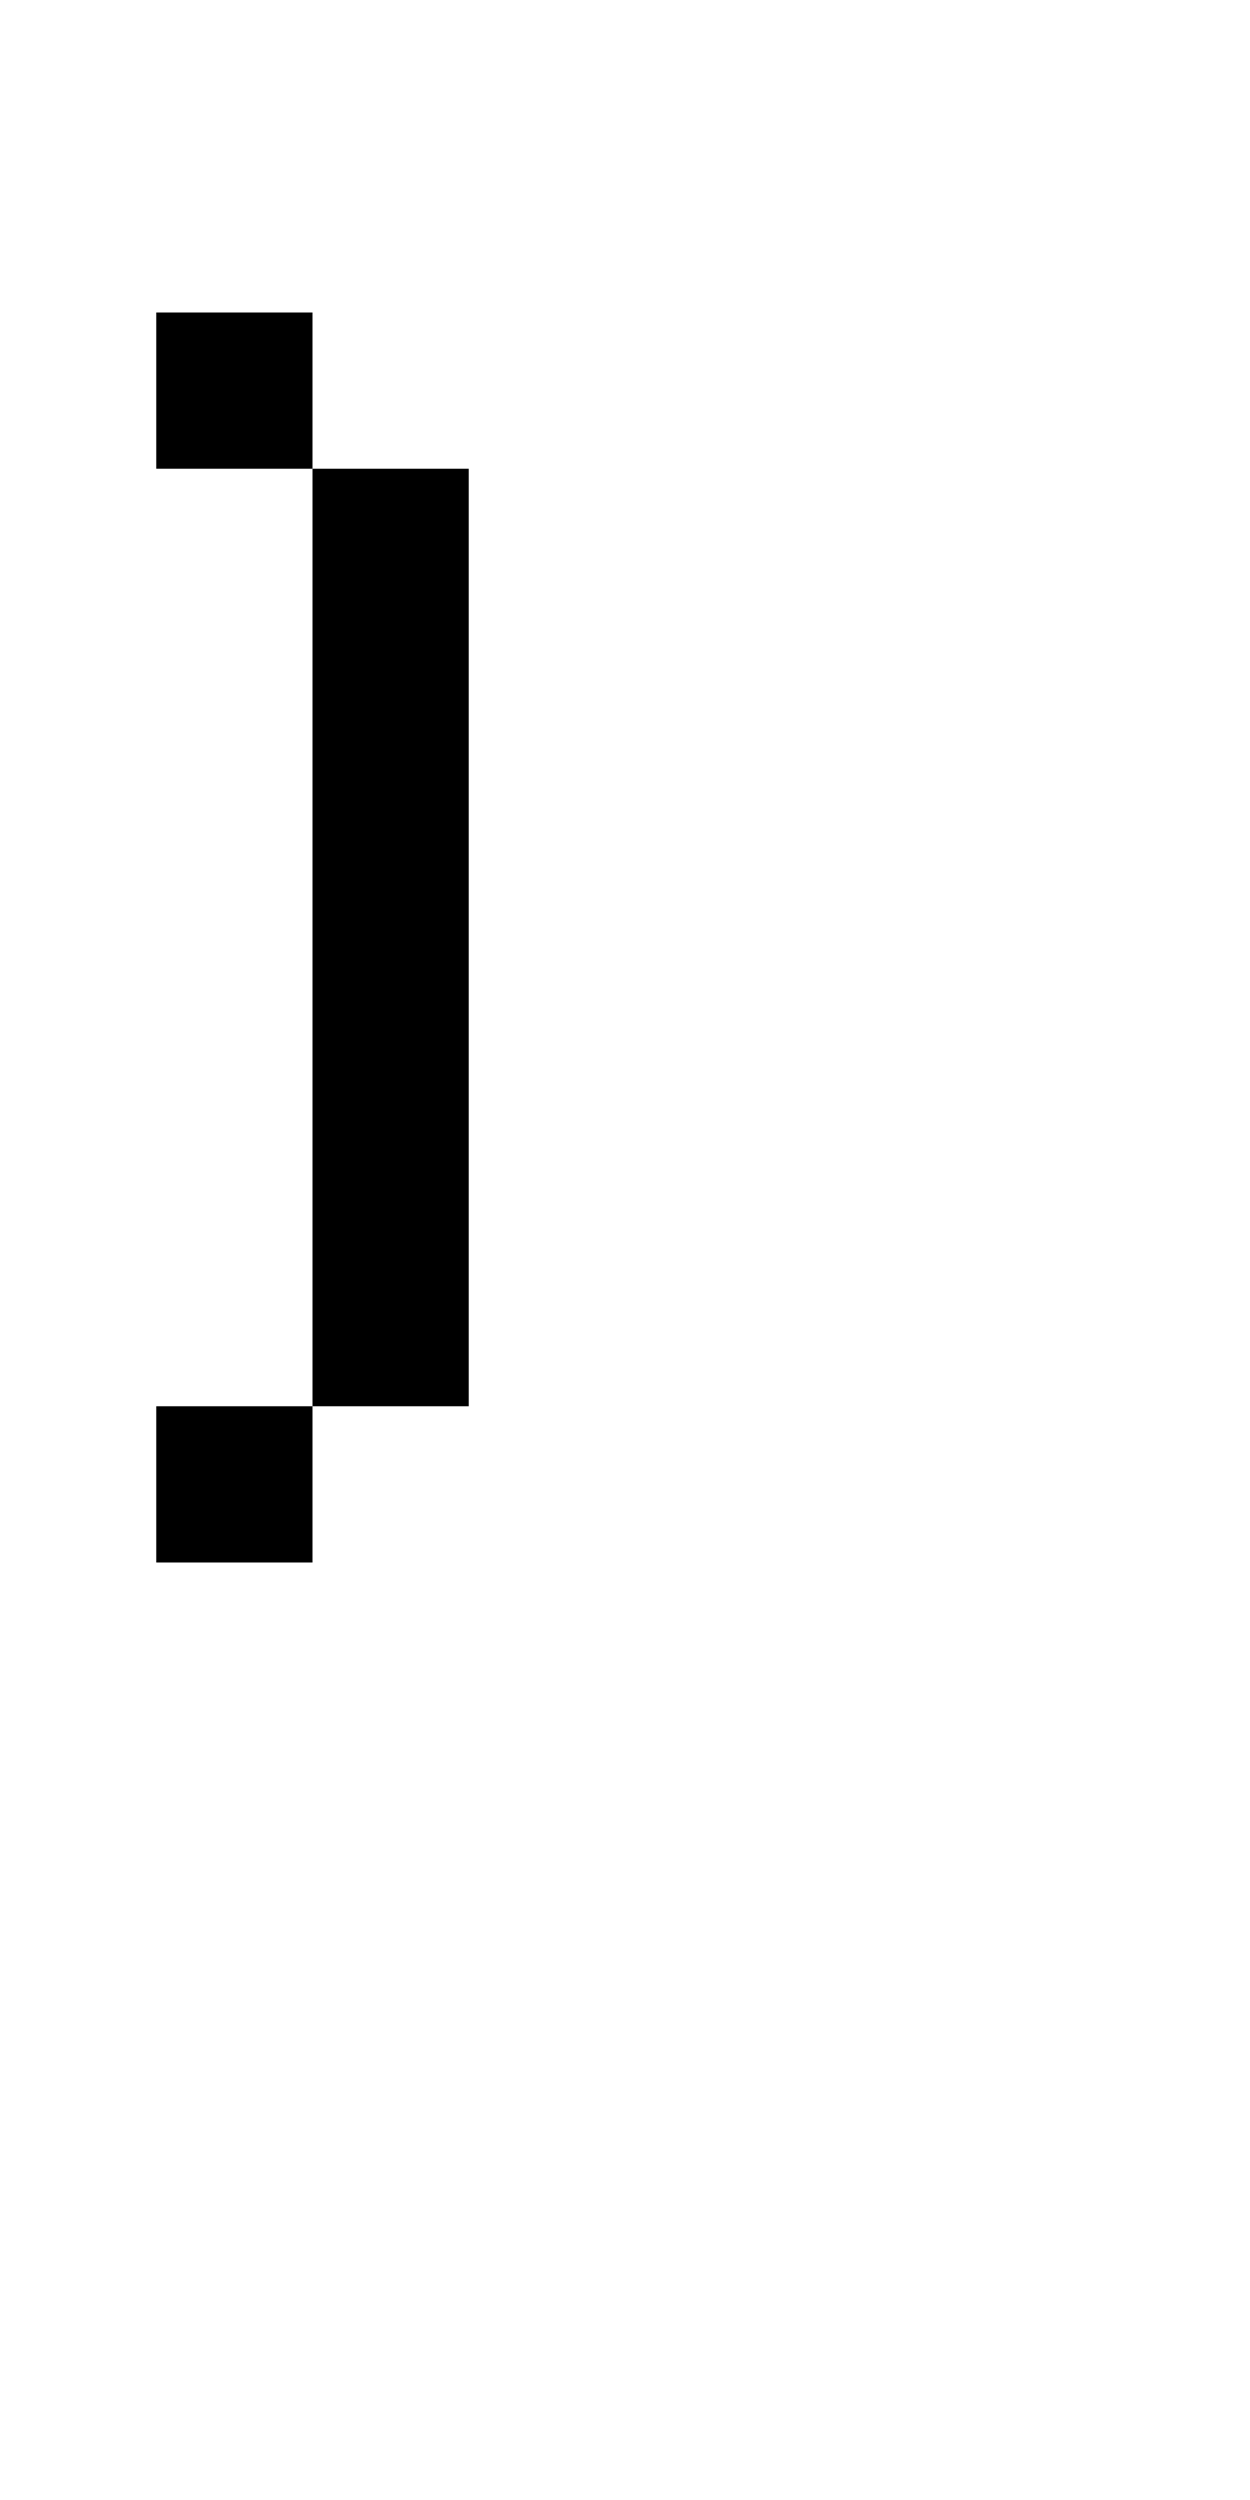 <?xml version="1.0" encoding="UTF-8" standalone="no"?>
<!DOCTYPE svg PUBLIC "-//W3C//DTD SVG 1.1//EN" 
  "http://www.w3.org/Graphics/SVG/1.1/DTD/svg11.dtd">
<svg width="8" height="16"
     xmlns="http://www.w3.org/2000/svg" version="1.1">
 <path d="  M 3,9  L 2,9  L 2,3  L 3,3  Z  M 0,0  L 0,16  L 8,16  L 8,0  Z  M 1,10  L 1,9  L 2,9  L 2,10  Z  M 1,3  L 1,2  L 2,2  L 2,3  Z  " style="fill:rgb(0, 0, 0); fill-opacity:0.000; stroke:none;" />
 <path d="  M 1,2  L 1,3  L 2,3  L 2,2  Z  " style="fill:rgb(0, 0, 0); fill-opacity:1.000; stroke:none;" />
 <path d="  M 1,10  L 2,10  L 2,9  L 1,9  Z  " style="fill:rgb(0, 0, 0); fill-opacity:1.000; stroke:none;" />
 <path d="  M 3,3  L 2,3  L 2,9  L 3,9  Z  " style="fill:rgb(0, 0, 0); fill-opacity:1.000; stroke:none;" />
</svg>
